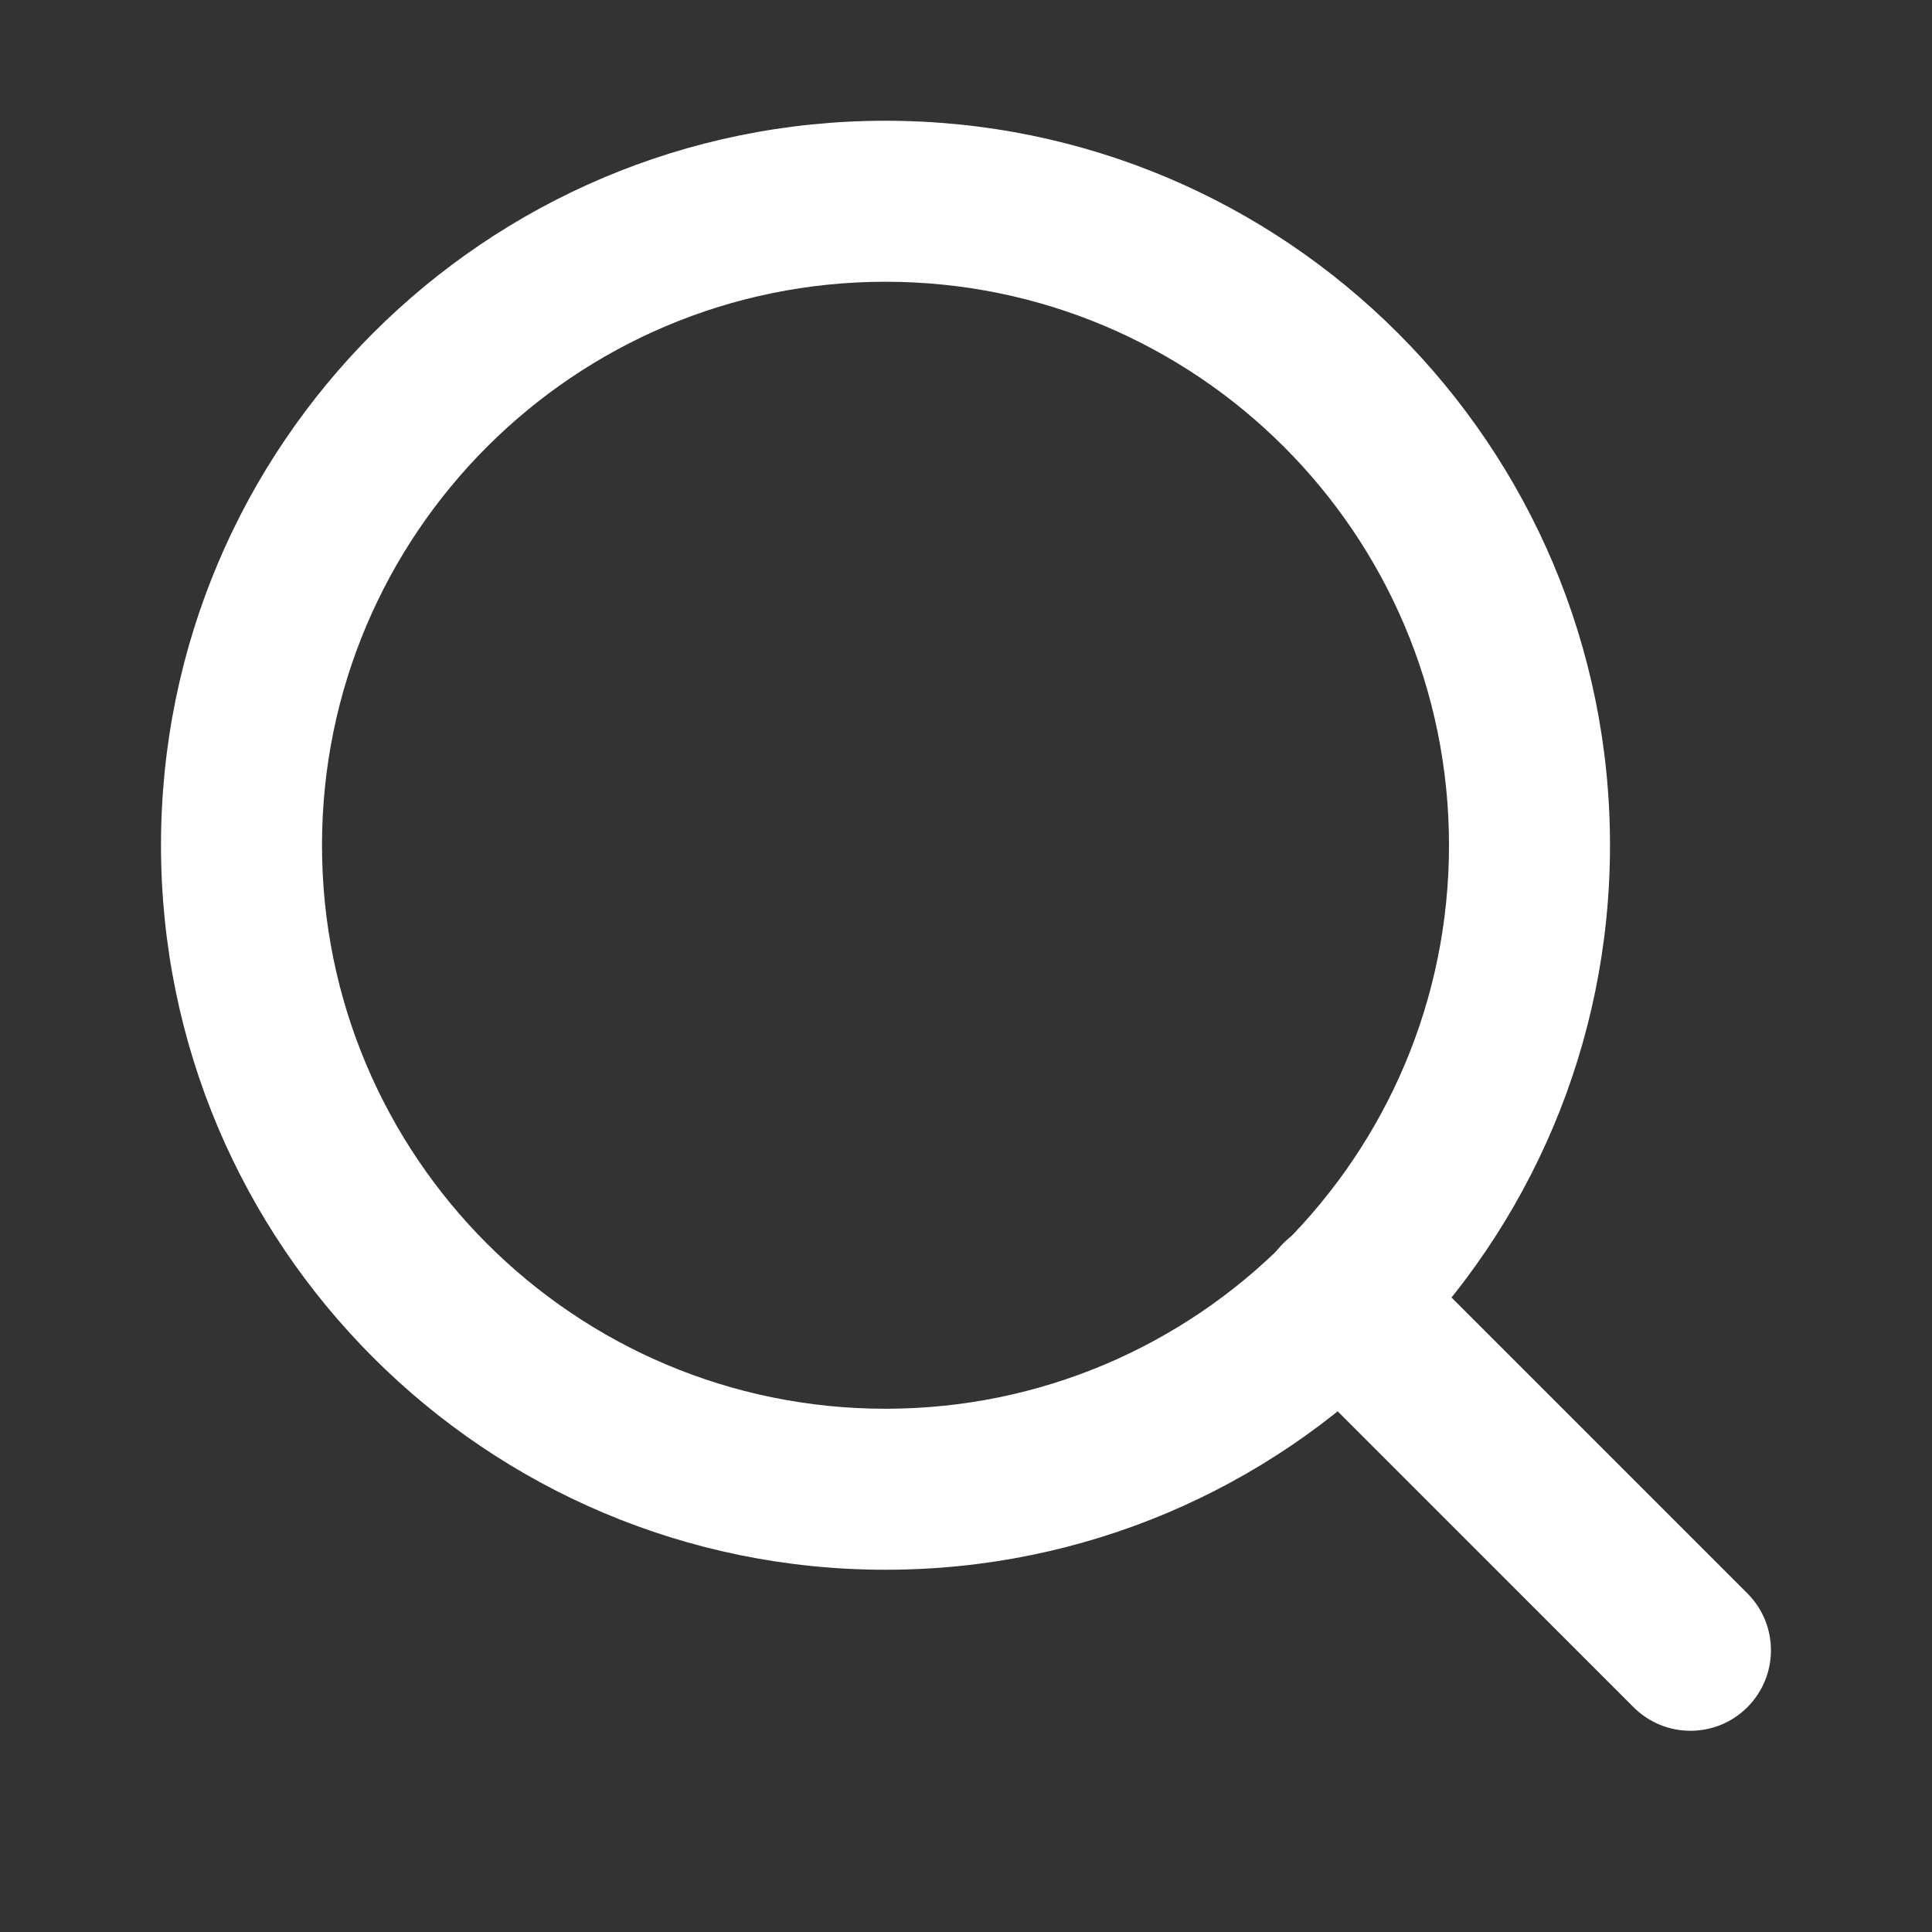 <svg width="48" height="48" viewBox="0 0 48 48" fill="none" xmlns="http://www.w3.org/2000/svg" xmlns:xlink="http://www.w3.org/1999/xlink">
<rect x="0" y="0" width="48" height="48" fill="#333333" stroke="none"/>
<path d="M36,21C36,28.732 29.732,35 22,35L22,39C31.941,39 40,30.941 40,21L36,21ZM22,35C14.268,35 8,28.732 8,21L4,21C4,30.941 12.059,39 22,39L22,35ZM8,21C8,13.268 14.268,7 22,7L22,3C12.059,3 4,11.059 4,21L8,21ZM22,7C29.732,7 36,13.268 36,21L40,21C40,11.059 31.941,3 22,3L22,7Z" fill="#FFFFFF"/>
<path d="M40.585,42.415C41.366,43.196 42.632,43.196 43.413,42.415C44.194,41.634 44.194,40.368 43.413,39.587L40.585,42.415ZM34.713,30.887C33.932,30.106 32.666,30.106 31.885,30.887C31.104,31.668 31.104,32.934 31.885,33.715L34.713,30.887ZM43.413,39.587L34.713,30.887L31.885,33.715L40.585,42.415L43.413,39.587Z" fill="#FFFFFF"/>
</svg>
